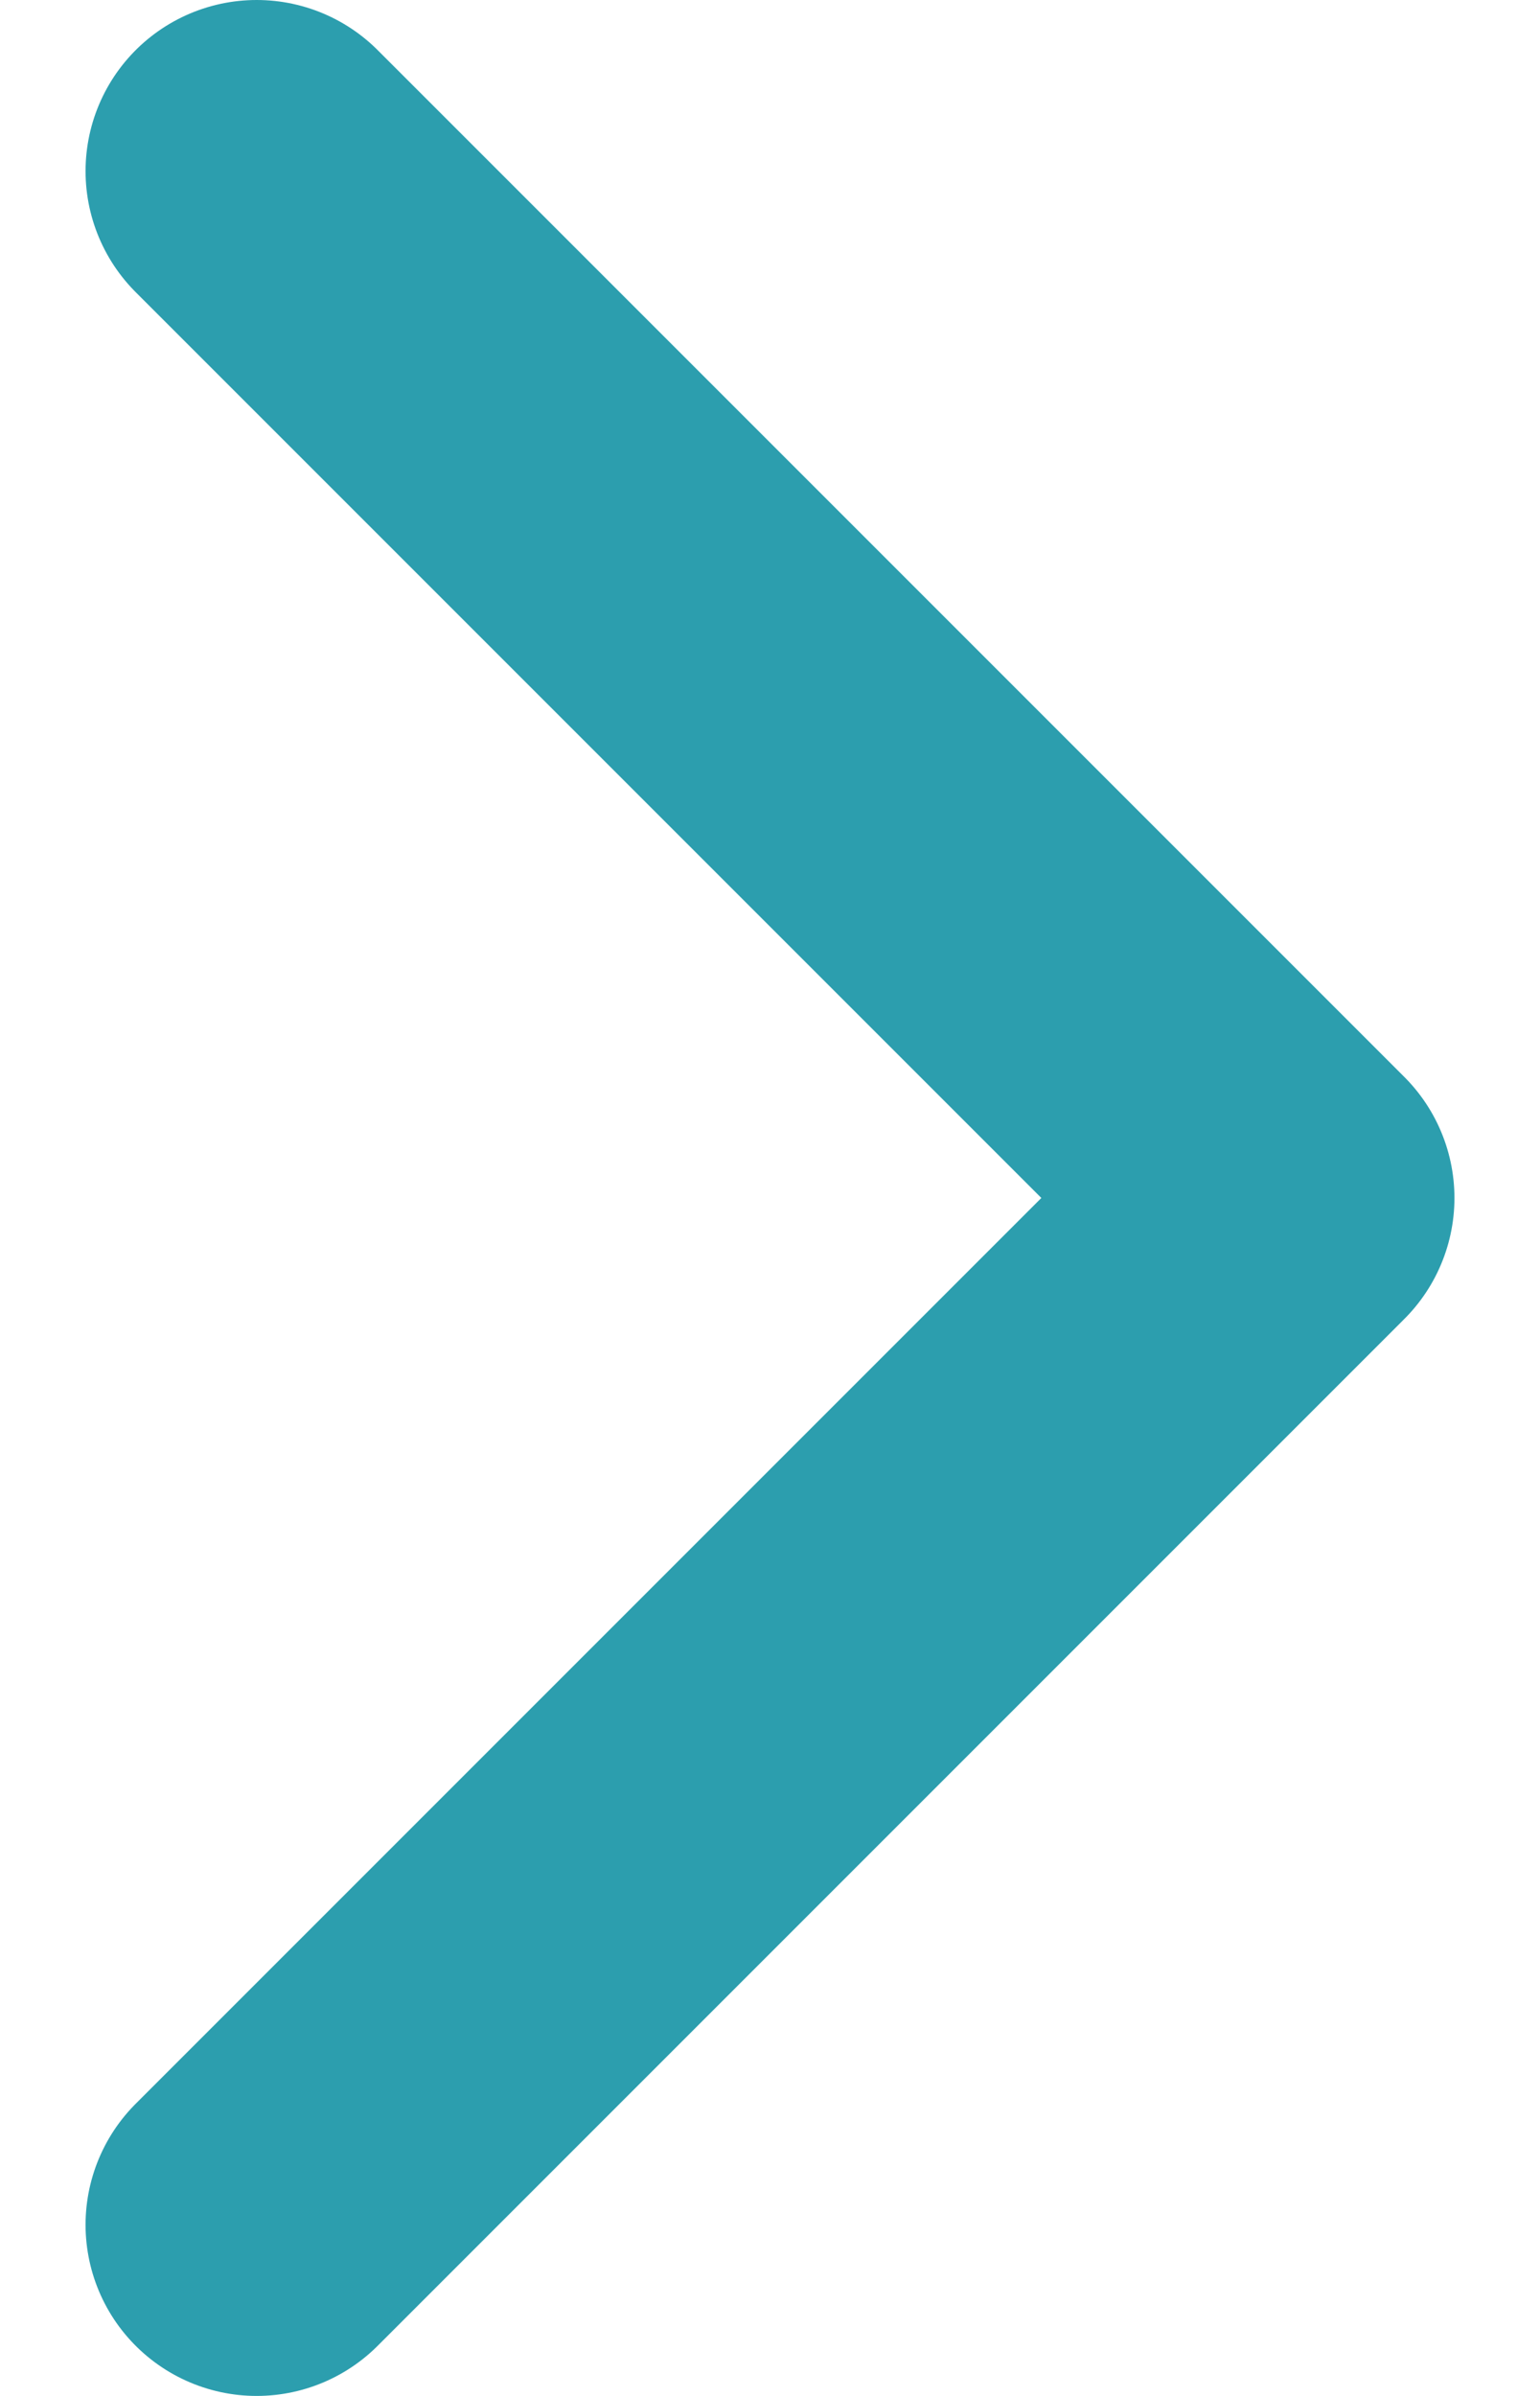 <svg width="9" height="14" viewBox="0 0 9 14" fill="none" xmlns="http://www.w3.org/2000/svg">
<path d="M1.5 13L7.5 7L1.5 1" stroke="#2C9EAE" stroke-width="2" stroke-linecap="round" stroke-linejoin="round"/>
</svg>
